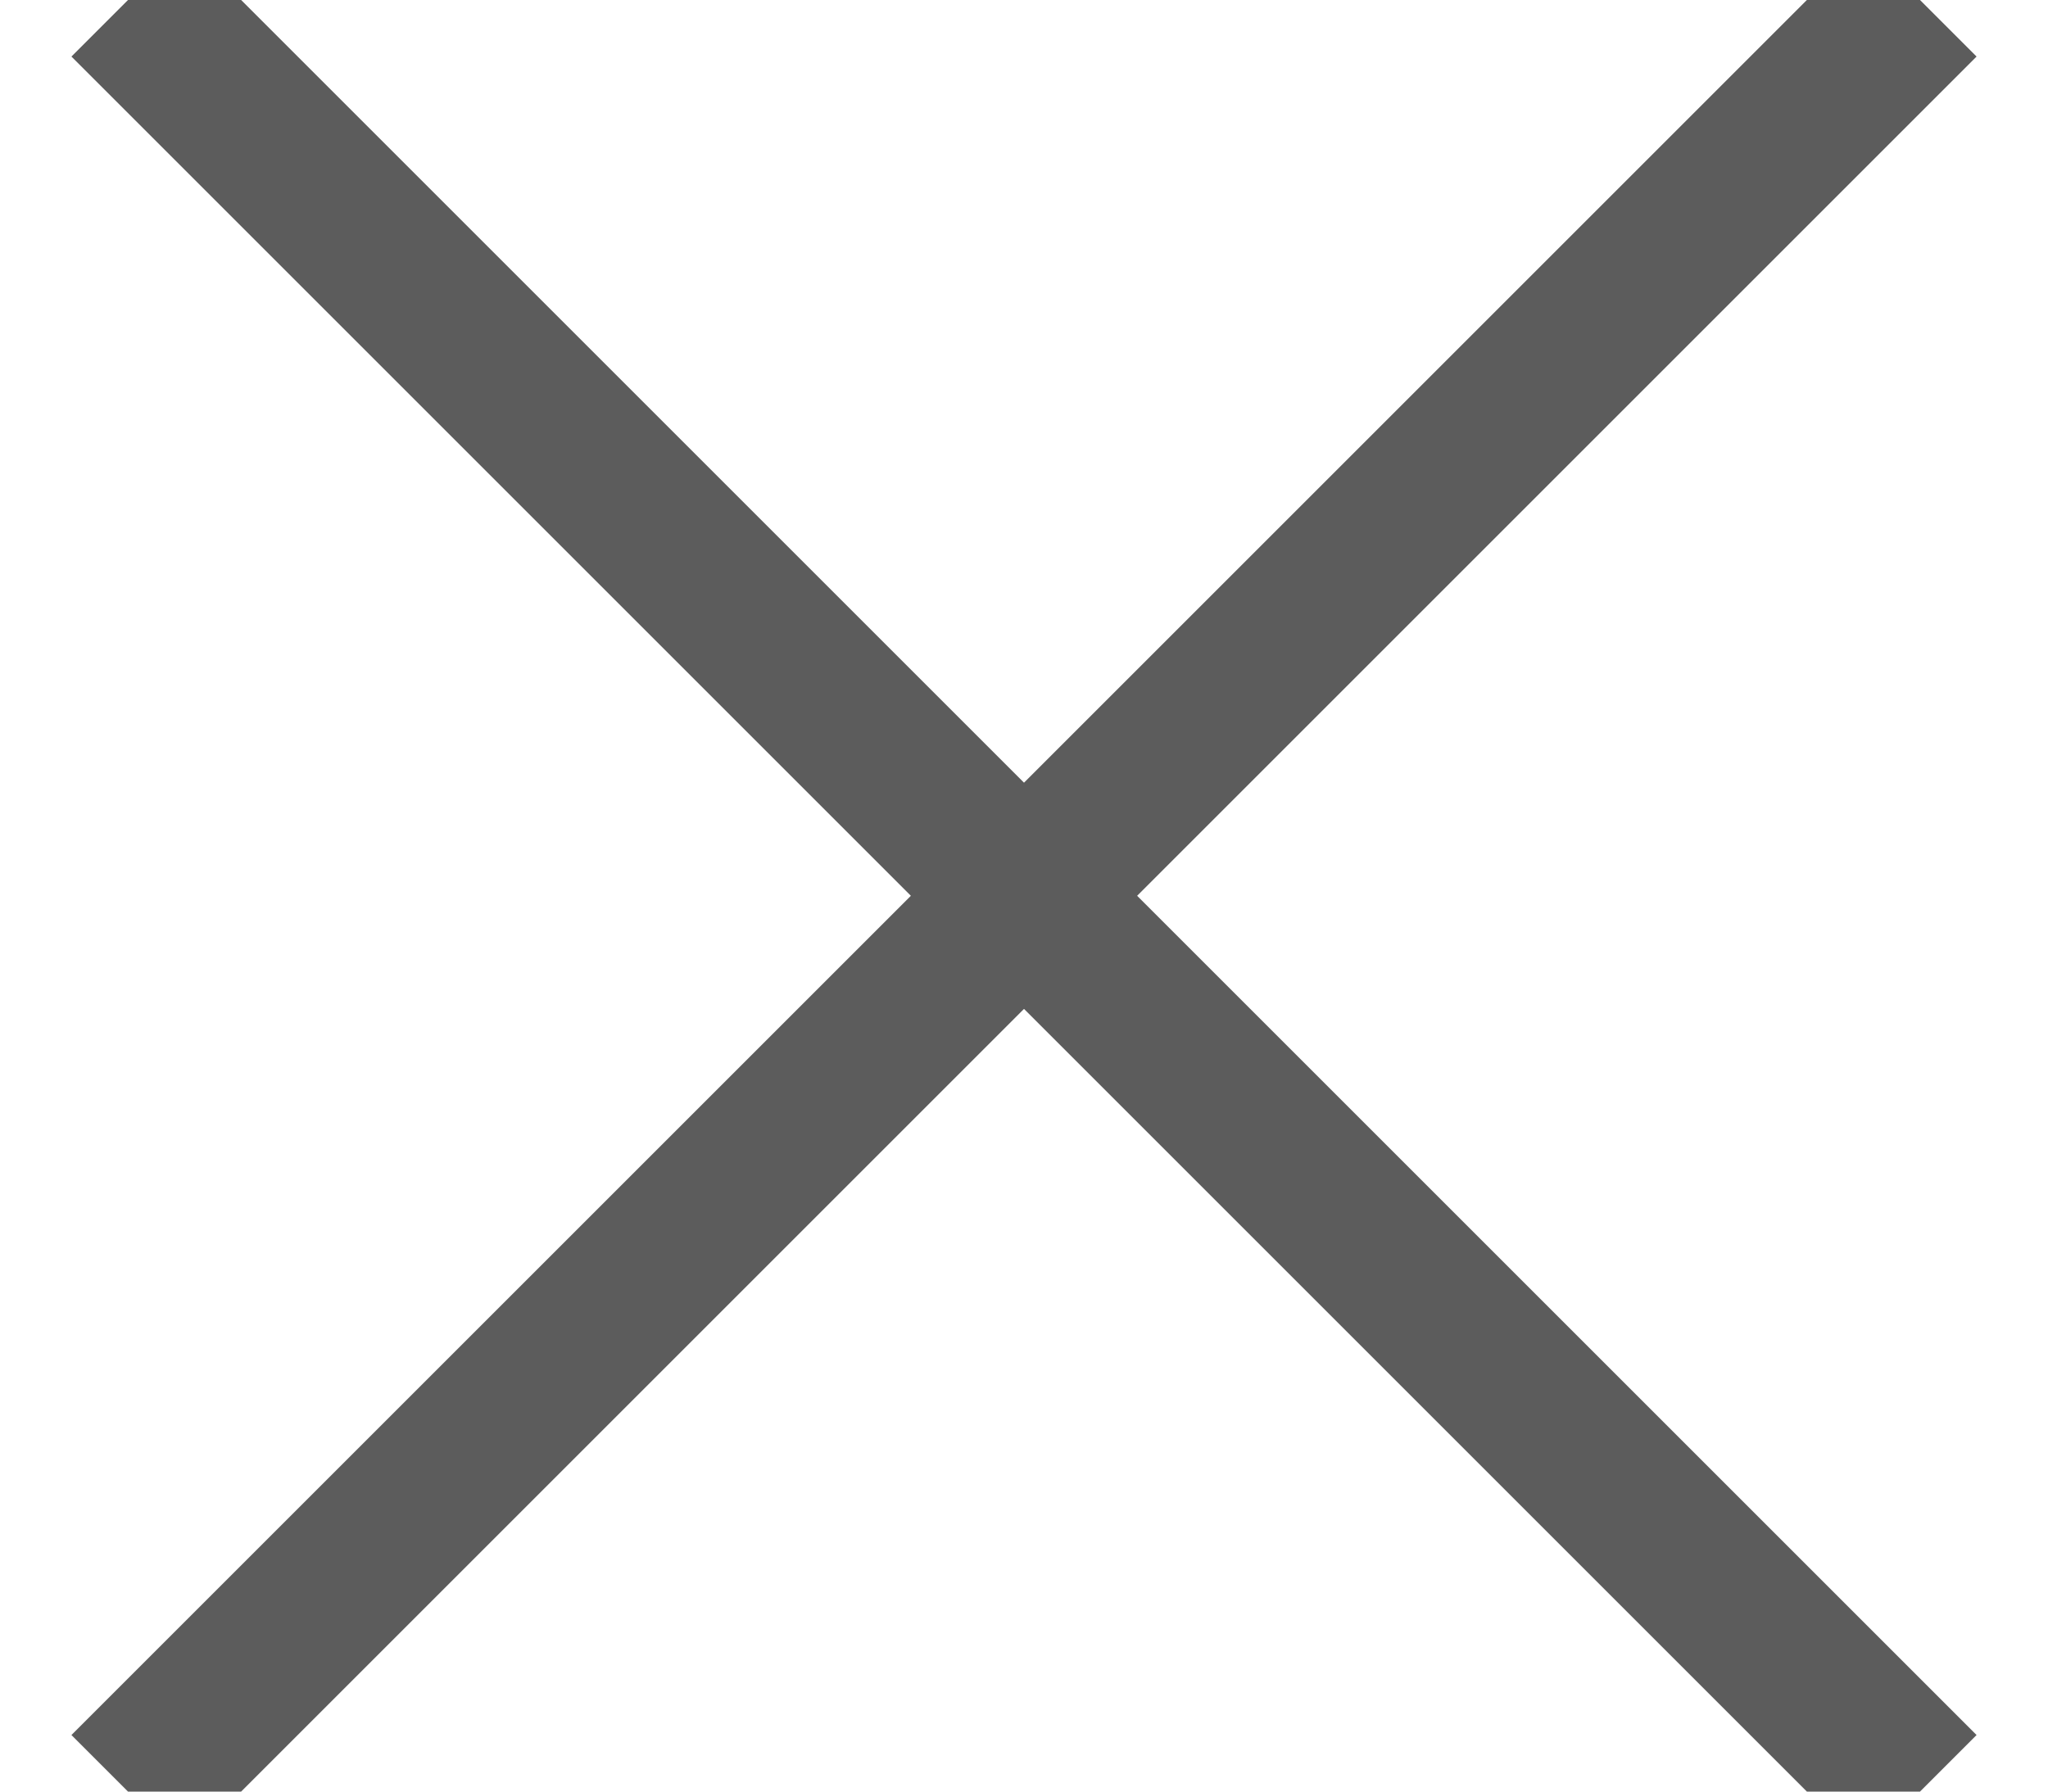 <svg xmlns:xlink="http://www.w3.org/1999/xlink" xmlns="http://www.w3.org/2000/svg" class="Icon Icon--close" role="presentation" viewBox="0 0 16 14" width="16"  height="14" >
      <path d="M15 0L1 14m14 0L1 0" stroke="#5C5C5C" fill="none" fill-rule="evenodd" stroke-width="1.25px"></path>
    </svg>